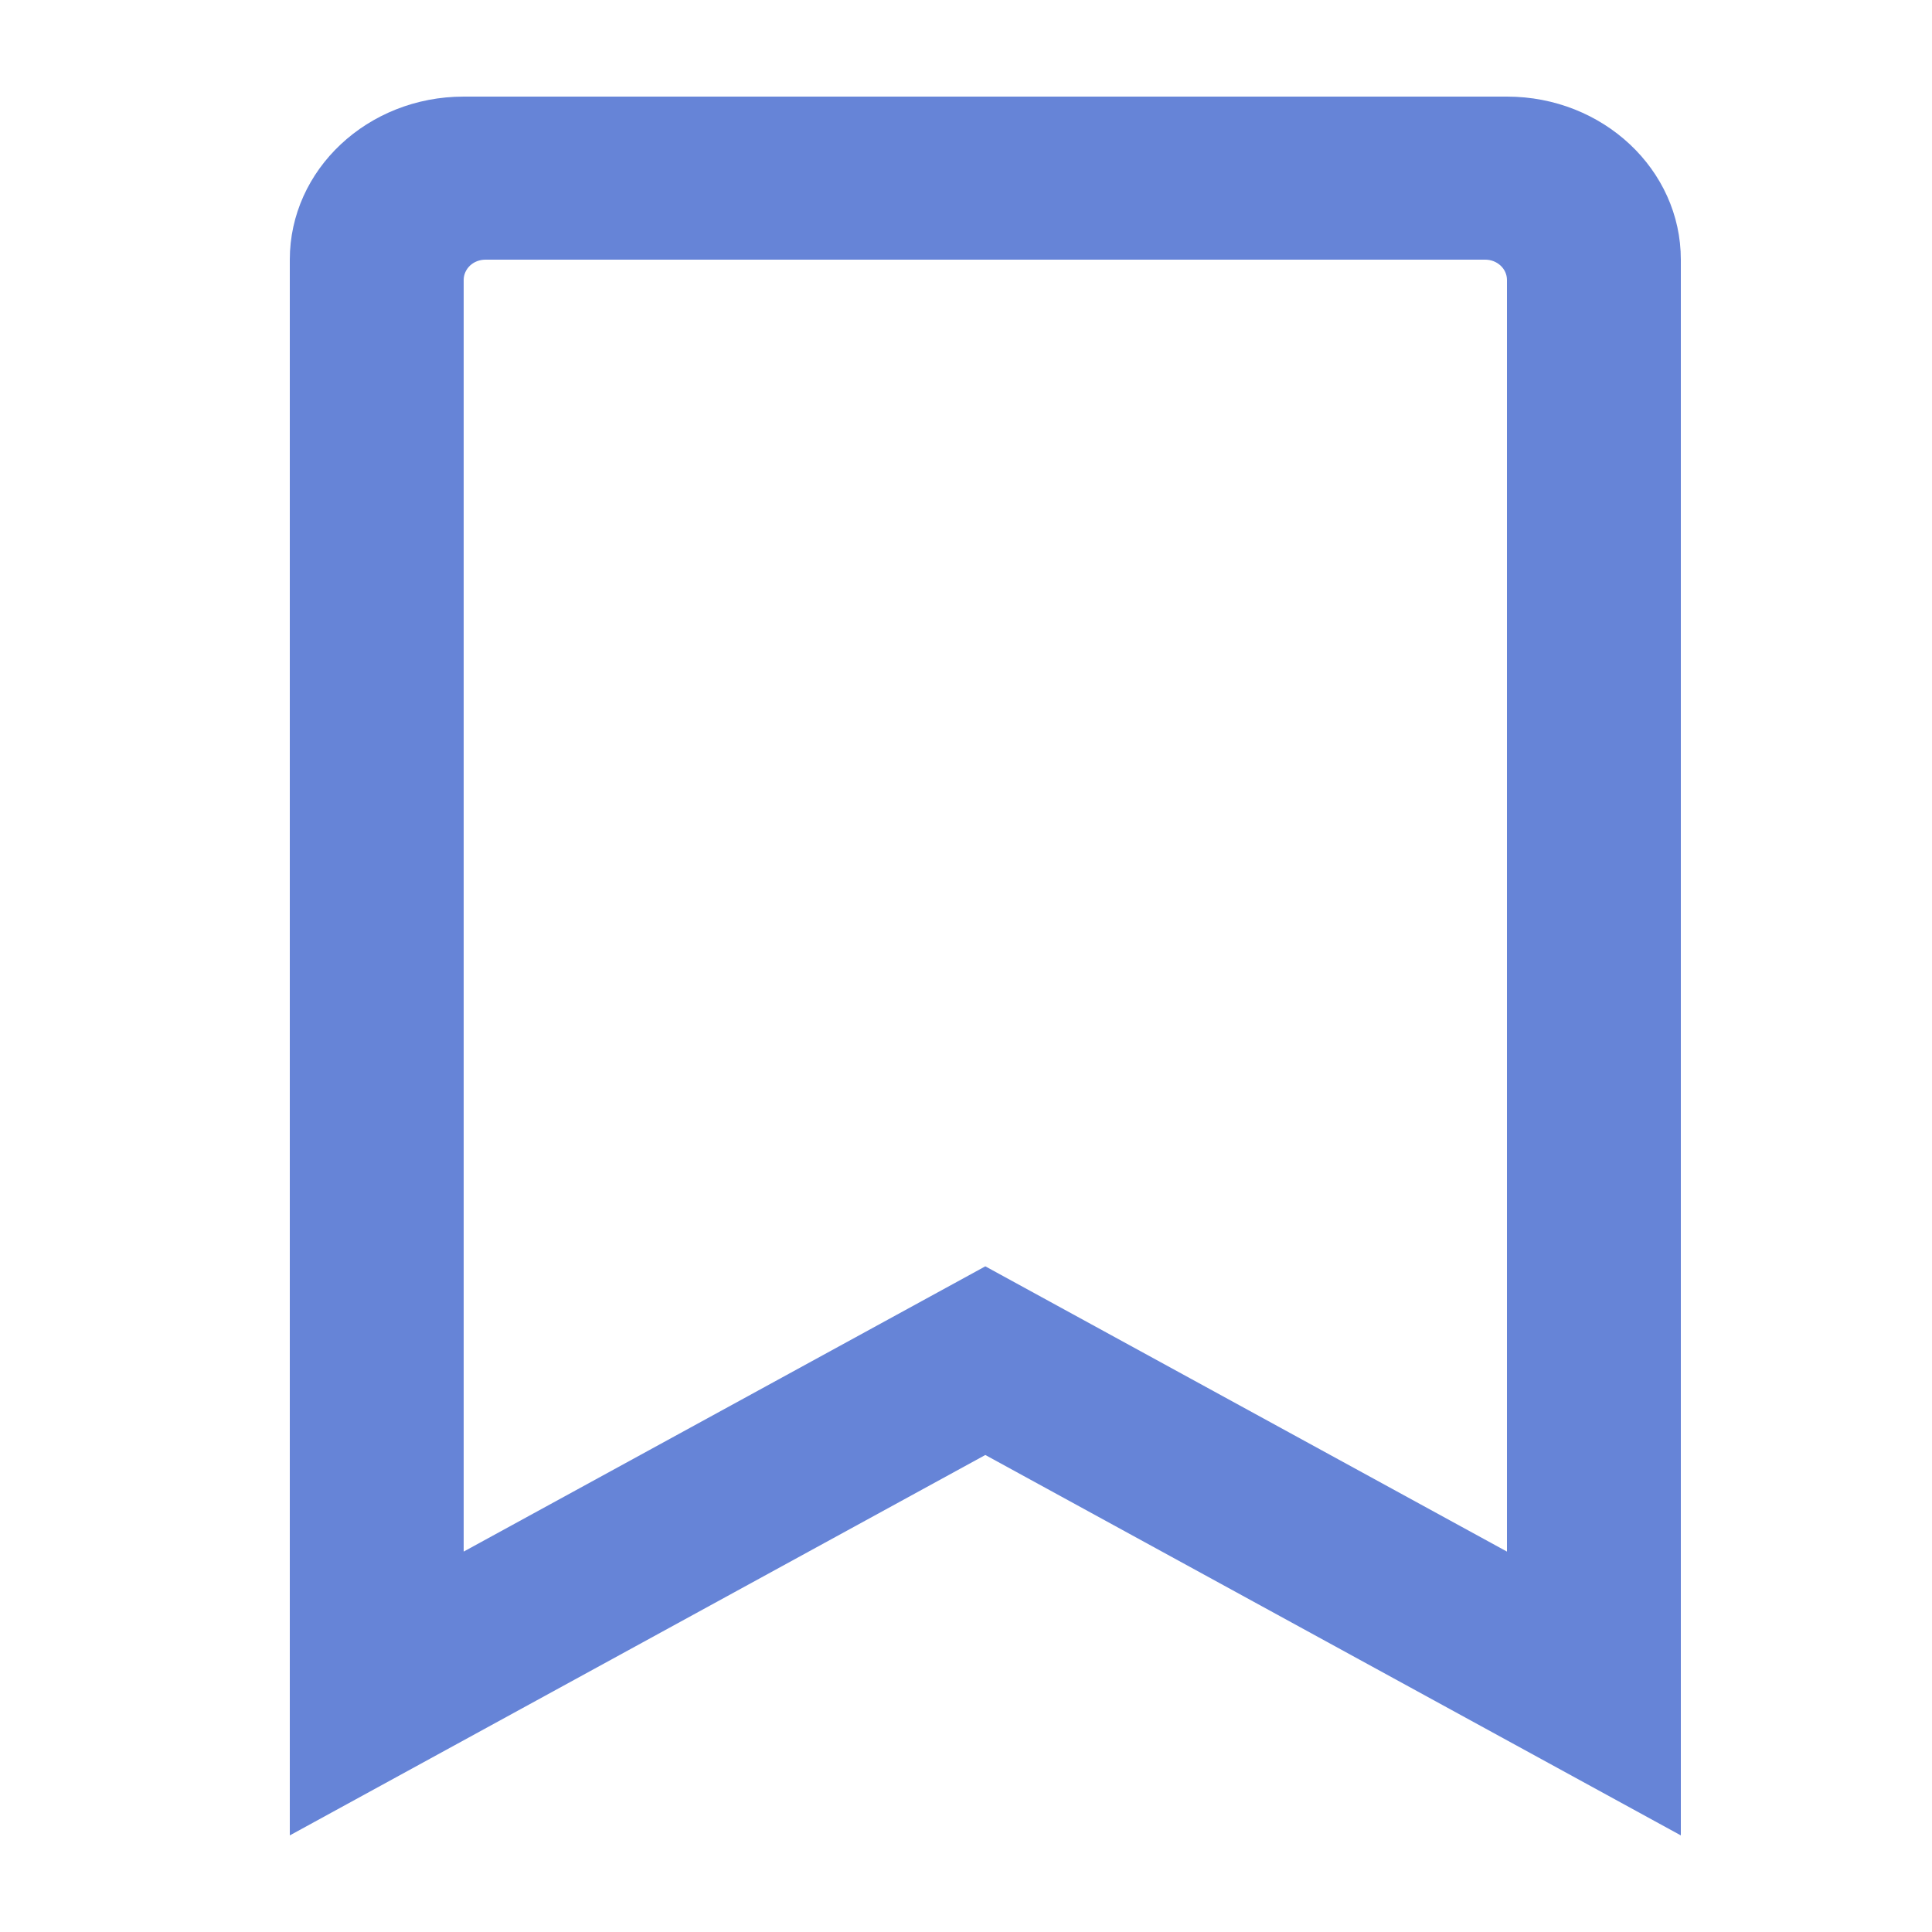 <svg width="20" height="20" viewBox="0 0 20 20" fill="none" xmlns="http://www.w3.org/2000/svg">
<path d="M15.6 1H4.8C3.806 1 3 1.756 3 2.688V19L10.2 15.062L17.4 19V2.688C17.4 1.756 16.594 1 15.6 1ZM15.6 16.062L10.2 13.109L4.8 16.062V2.898C4.8 2.842 4.824 2.789 4.866 2.749C4.908 2.71 4.965 2.688 5.025 2.688H15.375C15.499 2.688 15.6 2.782 15.6 2.898V16.062Z" fill="#6684D7"/>
</svg>
